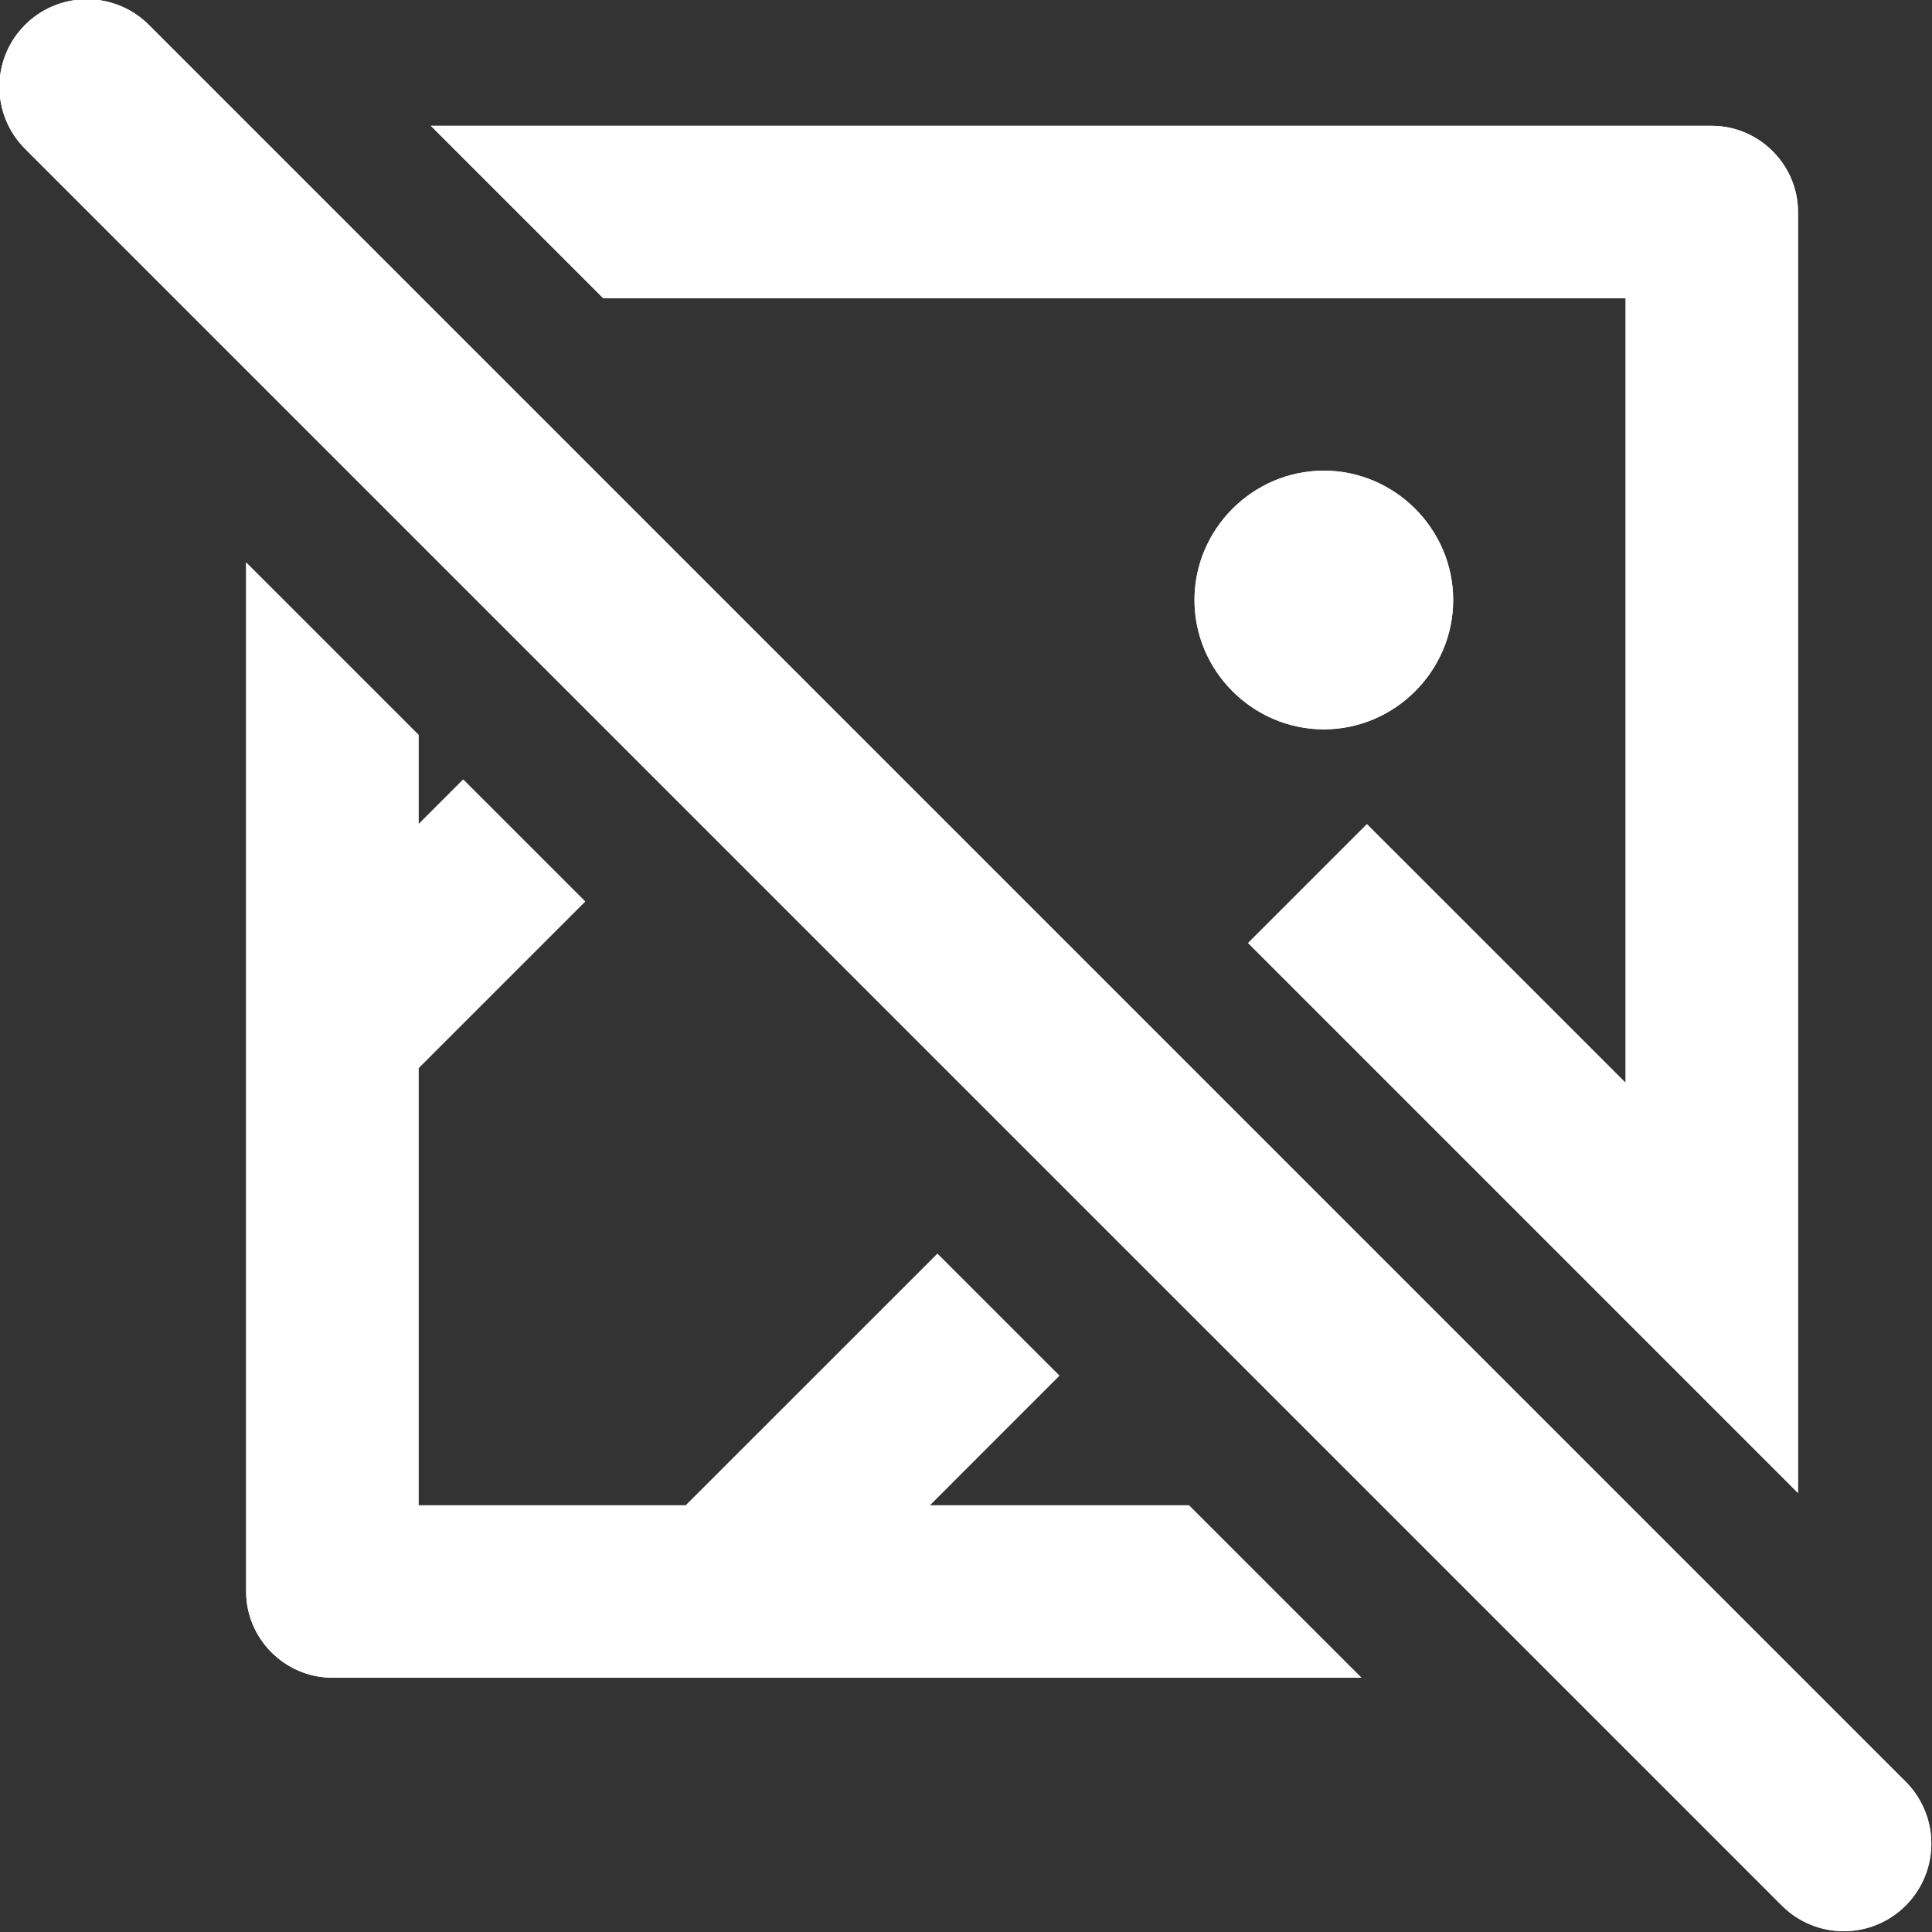 <?xml version="1.0" encoding="UTF-8" standalone="no"?>
<!DOCTYPE svg PUBLIC "-//W3C//DTD SVG 1.1//EN" "http://www.w3.org/Graphics/SVG/1.1/DTD/svg11.dtd">
<svg width="100%" height="100%" viewBox="0 0 128 128" version="1.1" xmlns="http://www.w3.org/2000/svg" xmlns:xlink="http://www.w3.org/1999/xlink" xml:space="preserve" xmlns:serif="http://www.serif.com/" style="fill-rule:evenodd;clip-rule:evenodd;stroke-linejoin:round;stroke-miterlimit:2;">
    <rect x="0" y="0" width="128" height="128" fill="#333333" stroke="none"/>
    <g transform="matrix(0.283,0,0,0.283,-2301.71,-2547.14)">
        <path d="M8168.1,9006.32C8164.26,9002.48 8159.04,9000.32 8153.61,9000.32C8148.17,9000.32 8142.95,9002.48 8139.11,9006.32C8139.11,9006.33 8139.11,9006.33 8139.11,9006.33C8135.26,9010.17 8133.11,9015.39 8133.11,9020.82C8133.11,9026.26 8135.26,9031.47 8139.11,9035.32C8205.9,9102.11 8483.61,9379.81 8550.4,9446.6C8554.24,9450.45 8559.46,9452.61 8564.89,9452.61C8570.33,9452.61 8575.54,9450.45 8579.39,9446.6C8579.39,9446.6 8579.39,9446.6 8579.39,9446.6C8583.23,9442.76 8585.39,9437.54 8585.39,9432.11C8585.39,9426.67 8583.23,9421.46 8579.39,9417.61C8512.6,9350.82 8234.89,9073.12 8168.1,9006.32ZM8190.87,9132.17L8231.24,9172.54L8231.24,9193.44L8241.69,9182.99L8270.24,9211.54L8231.24,9250.54L8231.24,9352.9L8293.81,9352.9L8352.71,9294.01L8381.25,9322.55L8350.91,9352.9L8411.59,9352.9L8451.96,9393.26L8211.05,9393.26C8199.98,9393.26 8190.87,9384.15 8190.87,9373.08L8190.87,9132.17ZM8234.12,9029.95L8534,9029.95C8545.07,9029.95 8554.18,9039.06 8554.18,9050.13L8554.18,9350.01L8425.44,9221.26L8453.26,9193.44L8513.82,9253.99L8513.82,9070.32L8274.49,9070.32L8234.12,9029.95ZM8443.17,9171.24C8426.56,9171.24 8412.89,9157.57 8412.89,9140.96C8412.89,9124.35 8426.56,9110.68 8443.17,9110.68C8459.78,9110.68 8473.45,9124.35 8473.45,9140.96C8473.45,9157.57 8459.78,9171.24 8443.17,9171.24Z" style="fill:white;fill-rule:nonzero;"/>
    </g>
    <g id="image-unavaliable-line.svg" transform="matrix(1,0,0,1,64,64)">
        <g transform="matrix(1,0,0,1,-64,-64)">
            <clipPath id="_clip1">
                <rect x="0" y="0" width="128" height="128"/>
            </clipPath>
            <g clip-path="url(#_clip1)">
                <g transform="matrix(0.283,0,0,0.283,-2301.71,-2547.14)">
                    <path d="M8168.1,9006.32C8164.26,9002.48 8159.04,9000.32 8153.61,9000.32C8148.17,9000.32 8142.95,9002.48 8139.11,9006.32L8139.11,9006.33C8135.26,9010.17 8133.11,9015.39 8133.11,9020.82C8133.11,9026.26 8135.26,9031.47 8139.11,9035.32C8205.9,9102.11 8483.61,9379.81 8550.4,9446.6C8554.24,9450.45 8559.46,9452.61 8564.89,9452.61C8570.33,9452.61 8575.54,9450.45 8579.39,9446.6C8583.23,9442.76 8585.39,9437.54 8585.39,9432.11C8585.39,9426.67 8583.23,9421.46 8579.39,9417.61C8512.6,9350.82 8234.89,9073.12 8168.1,9006.32ZM8190.87,9132.17L8231.24,9172.54L8231.24,9193.44L8241.69,9182.99L8270.24,9211.54L8231.24,9250.54L8231.24,9352.9L8293.81,9352.9L8352.71,9294.01L8381.25,9322.55L8350.91,9352.9L8411.59,9352.9L8451.96,9393.26L8211.05,9393.26C8199.98,9393.26 8190.87,9384.15 8190.87,9373.08L8190.87,9132.17ZM8234.12,9029.95L8534,9029.95C8545.07,9029.95 8554.18,9039.06 8554.18,9050.13L8554.18,9350.01L8425.44,9221.26L8453.26,9193.44L8513.82,9253.99L8513.82,9070.32L8274.49,9070.32L8234.12,9029.95ZM8443.17,9171.24C8426.56,9171.24 8412.89,9157.57 8412.89,9140.96C8412.89,9124.35 8426.56,9110.68 8443.17,9110.68C8459.78,9110.68 8473.45,9124.35 8473.45,9140.96C8473.45,9157.57 8459.78,9171.24 8443.17,9171.24Z" style="fill:white;fill-rule:nonzero;"/>
                </g>
            </g>
        </g>
    </g>
</svg>
